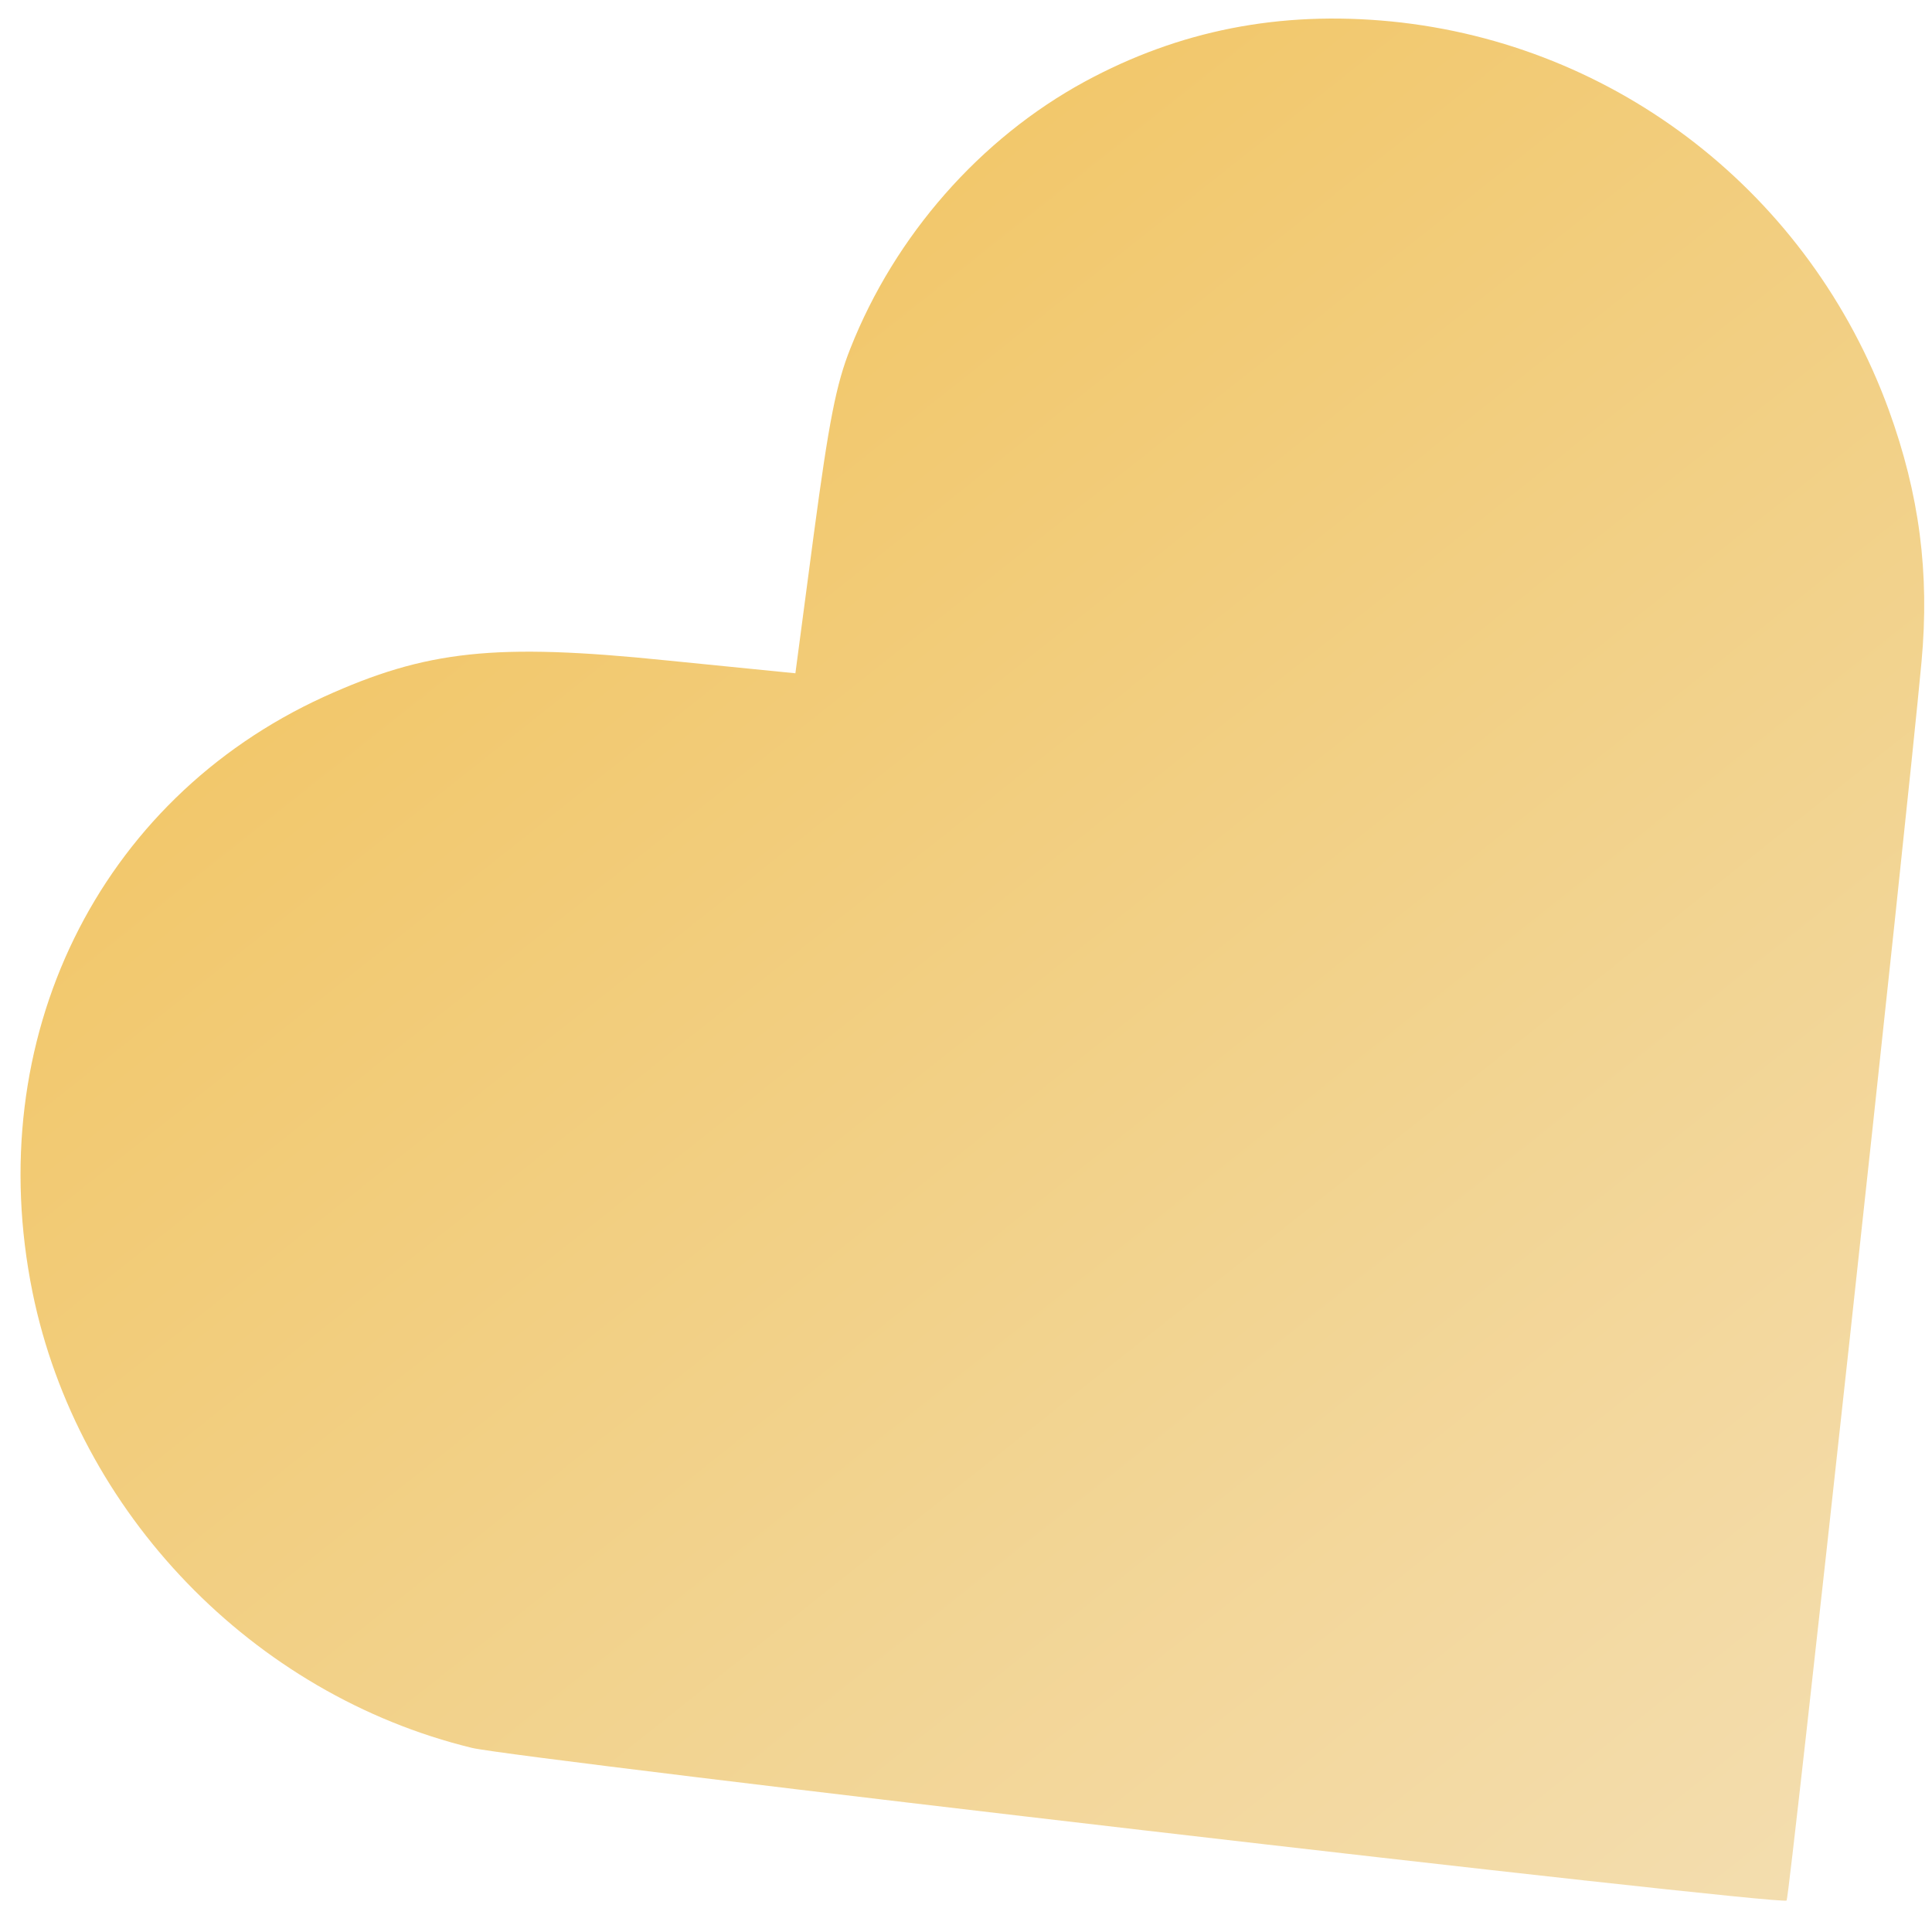 <svg width="49" height="49" viewBox="0 0 49 49" fill="none" xmlns="http://www.w3.org/2000/svg">
<path d="M27.514 2.069C29.902 0.774 32.451 0.267 35.287 0.544C41.02 1.113 45.907 4.928 47.902 10.392C48.681 12.538 48.941 14.528 48.735 16.777C48.355 20.887 45.383 48.147 45.313 48.202C45.143 48.337 13.152 44.611 11.972 44.331C6.411 42.978 1.967 38.368 0.826 32.781C-0.48 26.359 2.48 20.296 8.216 17.672C10.814 16.494 12.549 16.302 16.92 16.751L20.173 17.076L20.643 13.527C21.022 10.698 21.206 9.746 21.564 8.846C22.696 5.972 24.864 3.509 27.514 2.069Z" fill="url(#paint0_linear)" fill-opacity="0.9"/>
<defs>
<linearGradient id="paint0_linear" x1="45.319" y1="48.198" x2="15.859" y2="11.083" gradientUnits="userSpaceOnUse">
<stop stop-color="#F2DAA6"/>
<stop offset="1" stop-color="#F1C25C"/>
</linearGradient>
</defs>
</svg>
